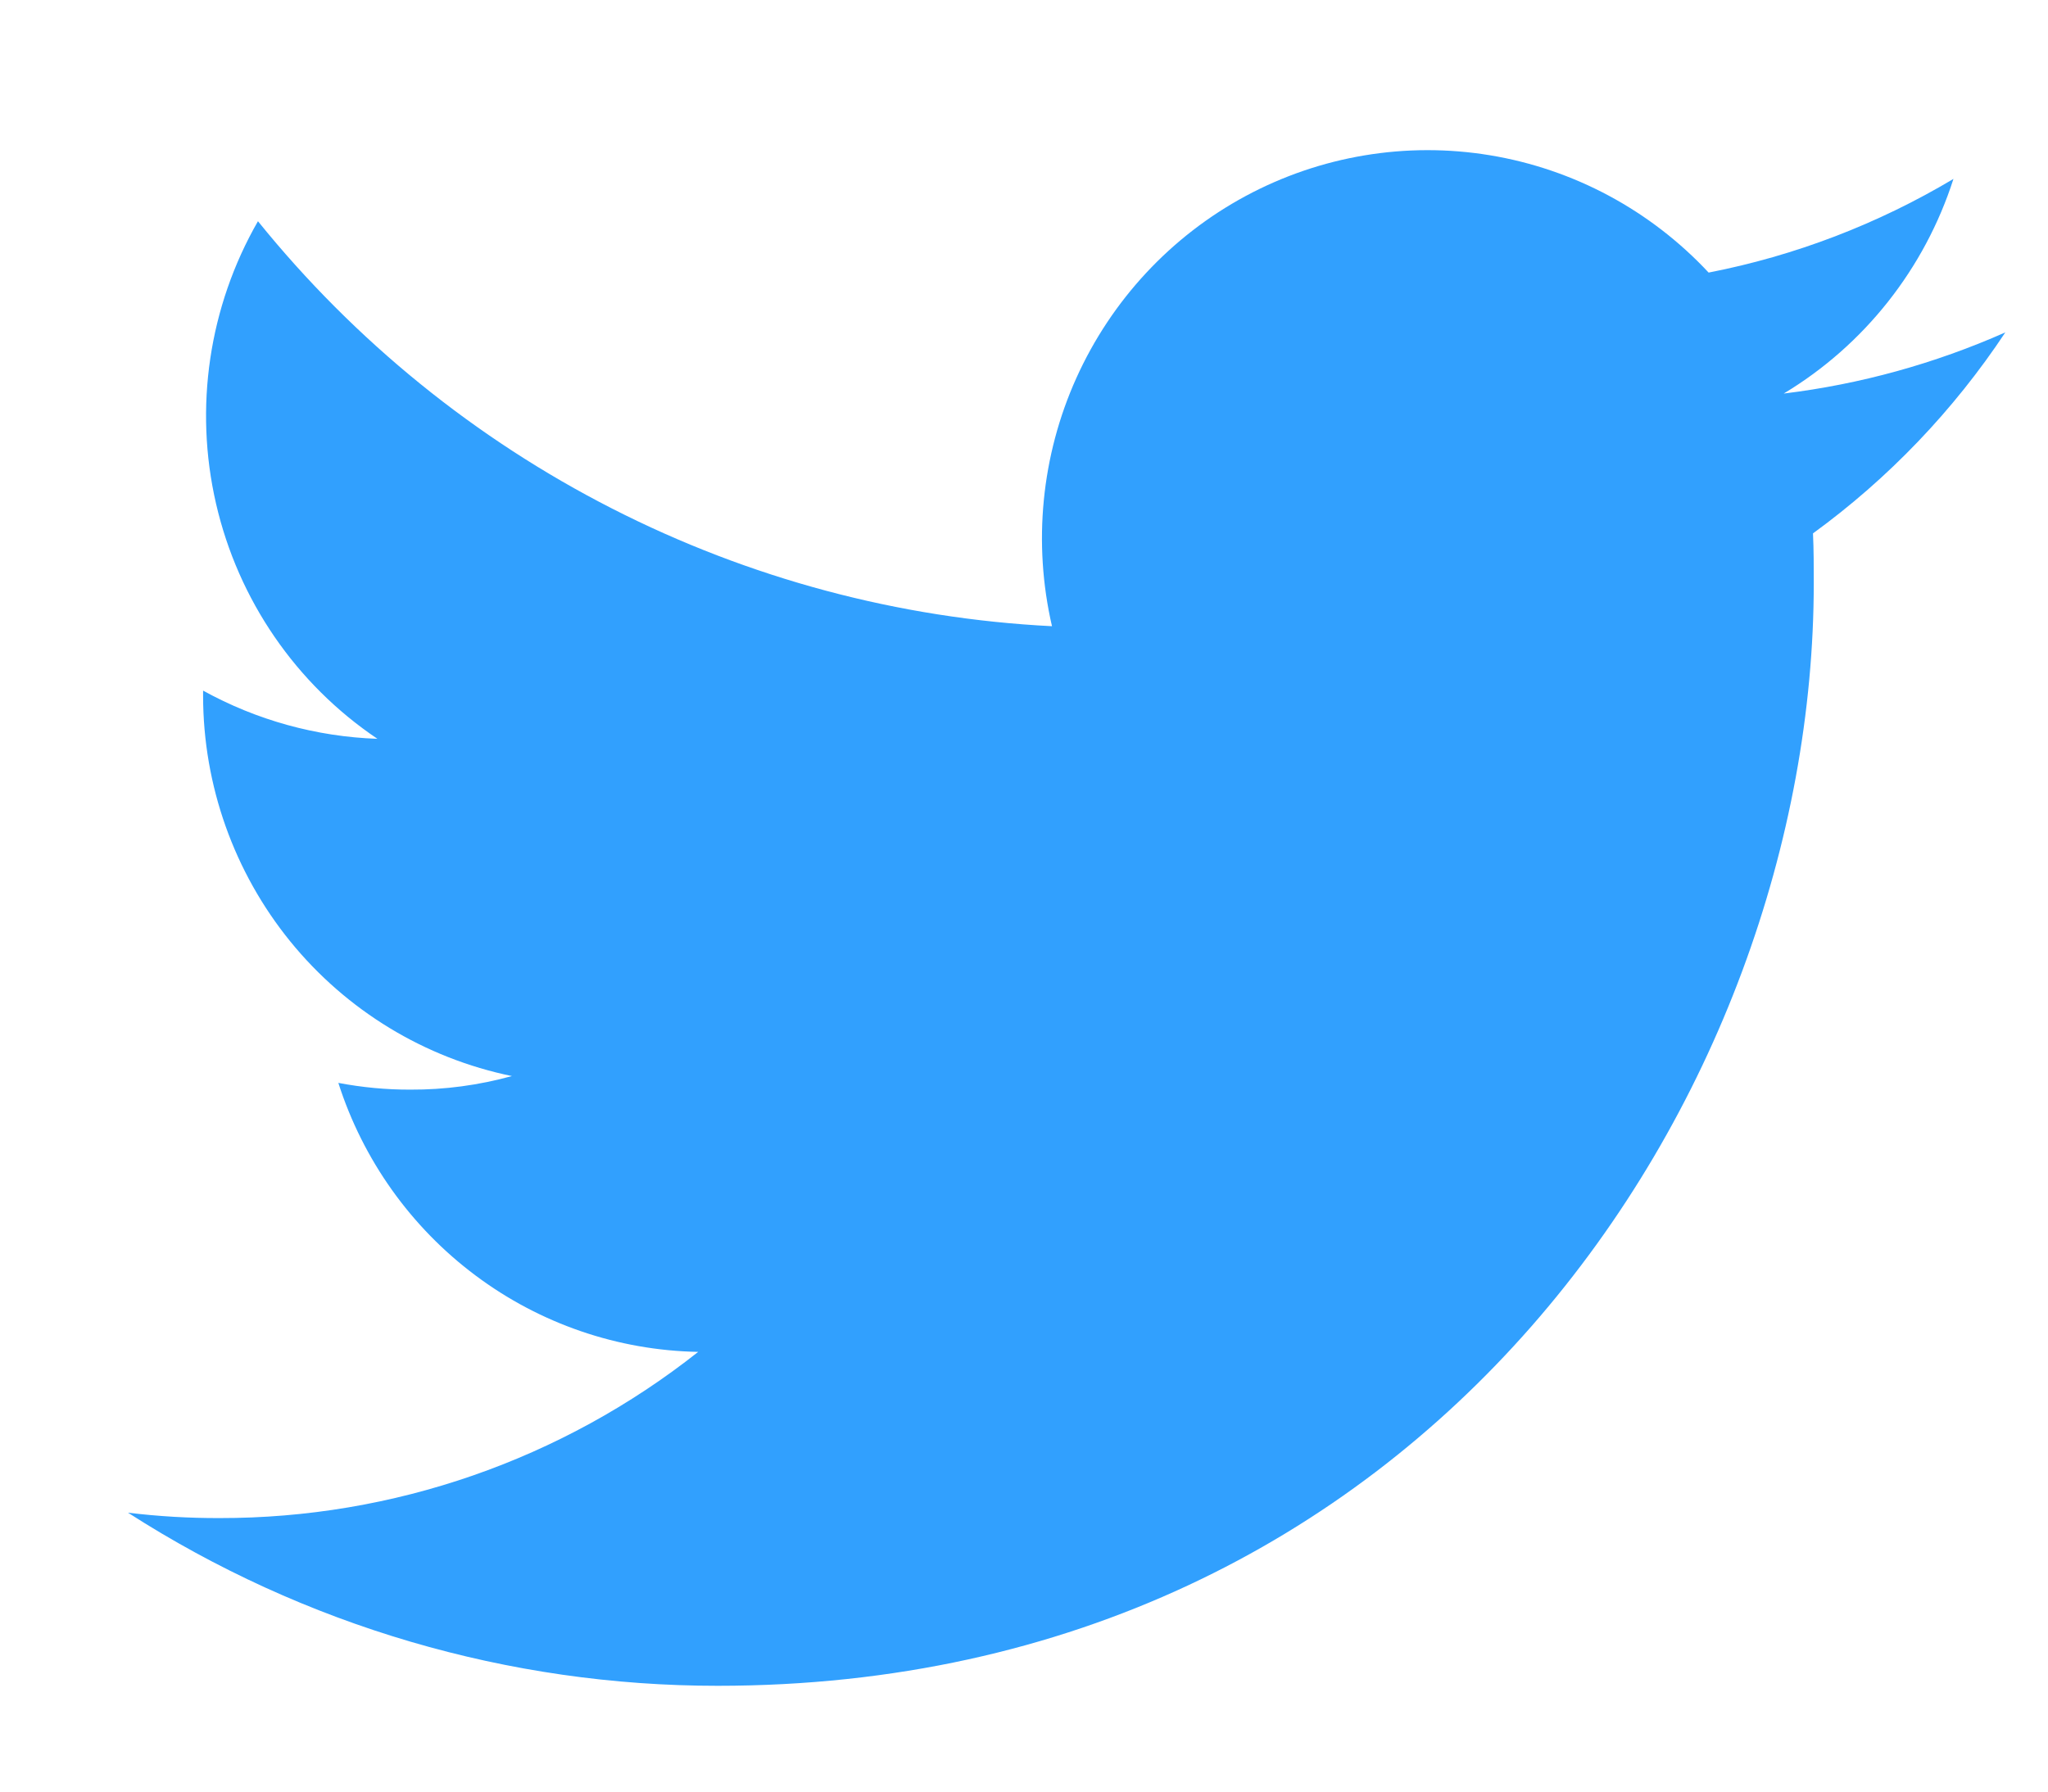 <svg width="24" height="21" viewBox="0 0 24 21" fill="none" xmlns="http://www.w3.org/2000/svg">
    <path d="M8.411 19.76C16.713 19.76 21.255 12.833 21.255 6.836C21.255 6.643 21.255 6.446 21.246 6.252C22.131 5.608 22.894 4.81 23.5 3.896C22.674 4.262 21.799 4.504 20.903 4.613C21.847 4.045 22.554 3.151 22.892 2.097C22.005 2.626 21.035 2.998 20.023 3.195C19.342 2.465 18.442 1.982 17.461 1.82C16.48 1.658 15.474 1.826 14.597 2.298C13.721 2.77 13.024 3.52 12.613 4.432C12.203 5.343 12.103 6.366 12.328 7.34C10.533 7.25 8.778 6.78 7.175 5.962C5.572 5.145 4.157 3.997 3.023 2.593C2.448 3.594 2.272 4.778 2.532 5.905C2.792 7.032 3.468 8.017 4.423 8.66C3.708 8.635 3.008 8.442 2.38 8.095V8.157C2.381 9.206 2.742 10.222 3.401 11.034C4.061 11.846 4.978 12.403 5.999 12.613C5.612 12.72 5.211 12.774 4.81 12.772C4.526 12.773 4.244 12.746 3.965 12.693C4.254 13.596 4.816 14.385 5.572 14.95C6.328 15.516 7.241 15.829 8.182 15.846C6.583 17.111 4.607 17.797 2.572 17.794C2.214 17.795 1.856 17.774 1.5 17.731C3.565 19.057 5.962 19.761 8.411 19.76Z" fill="#31A0FE"/>
    </svg>
    